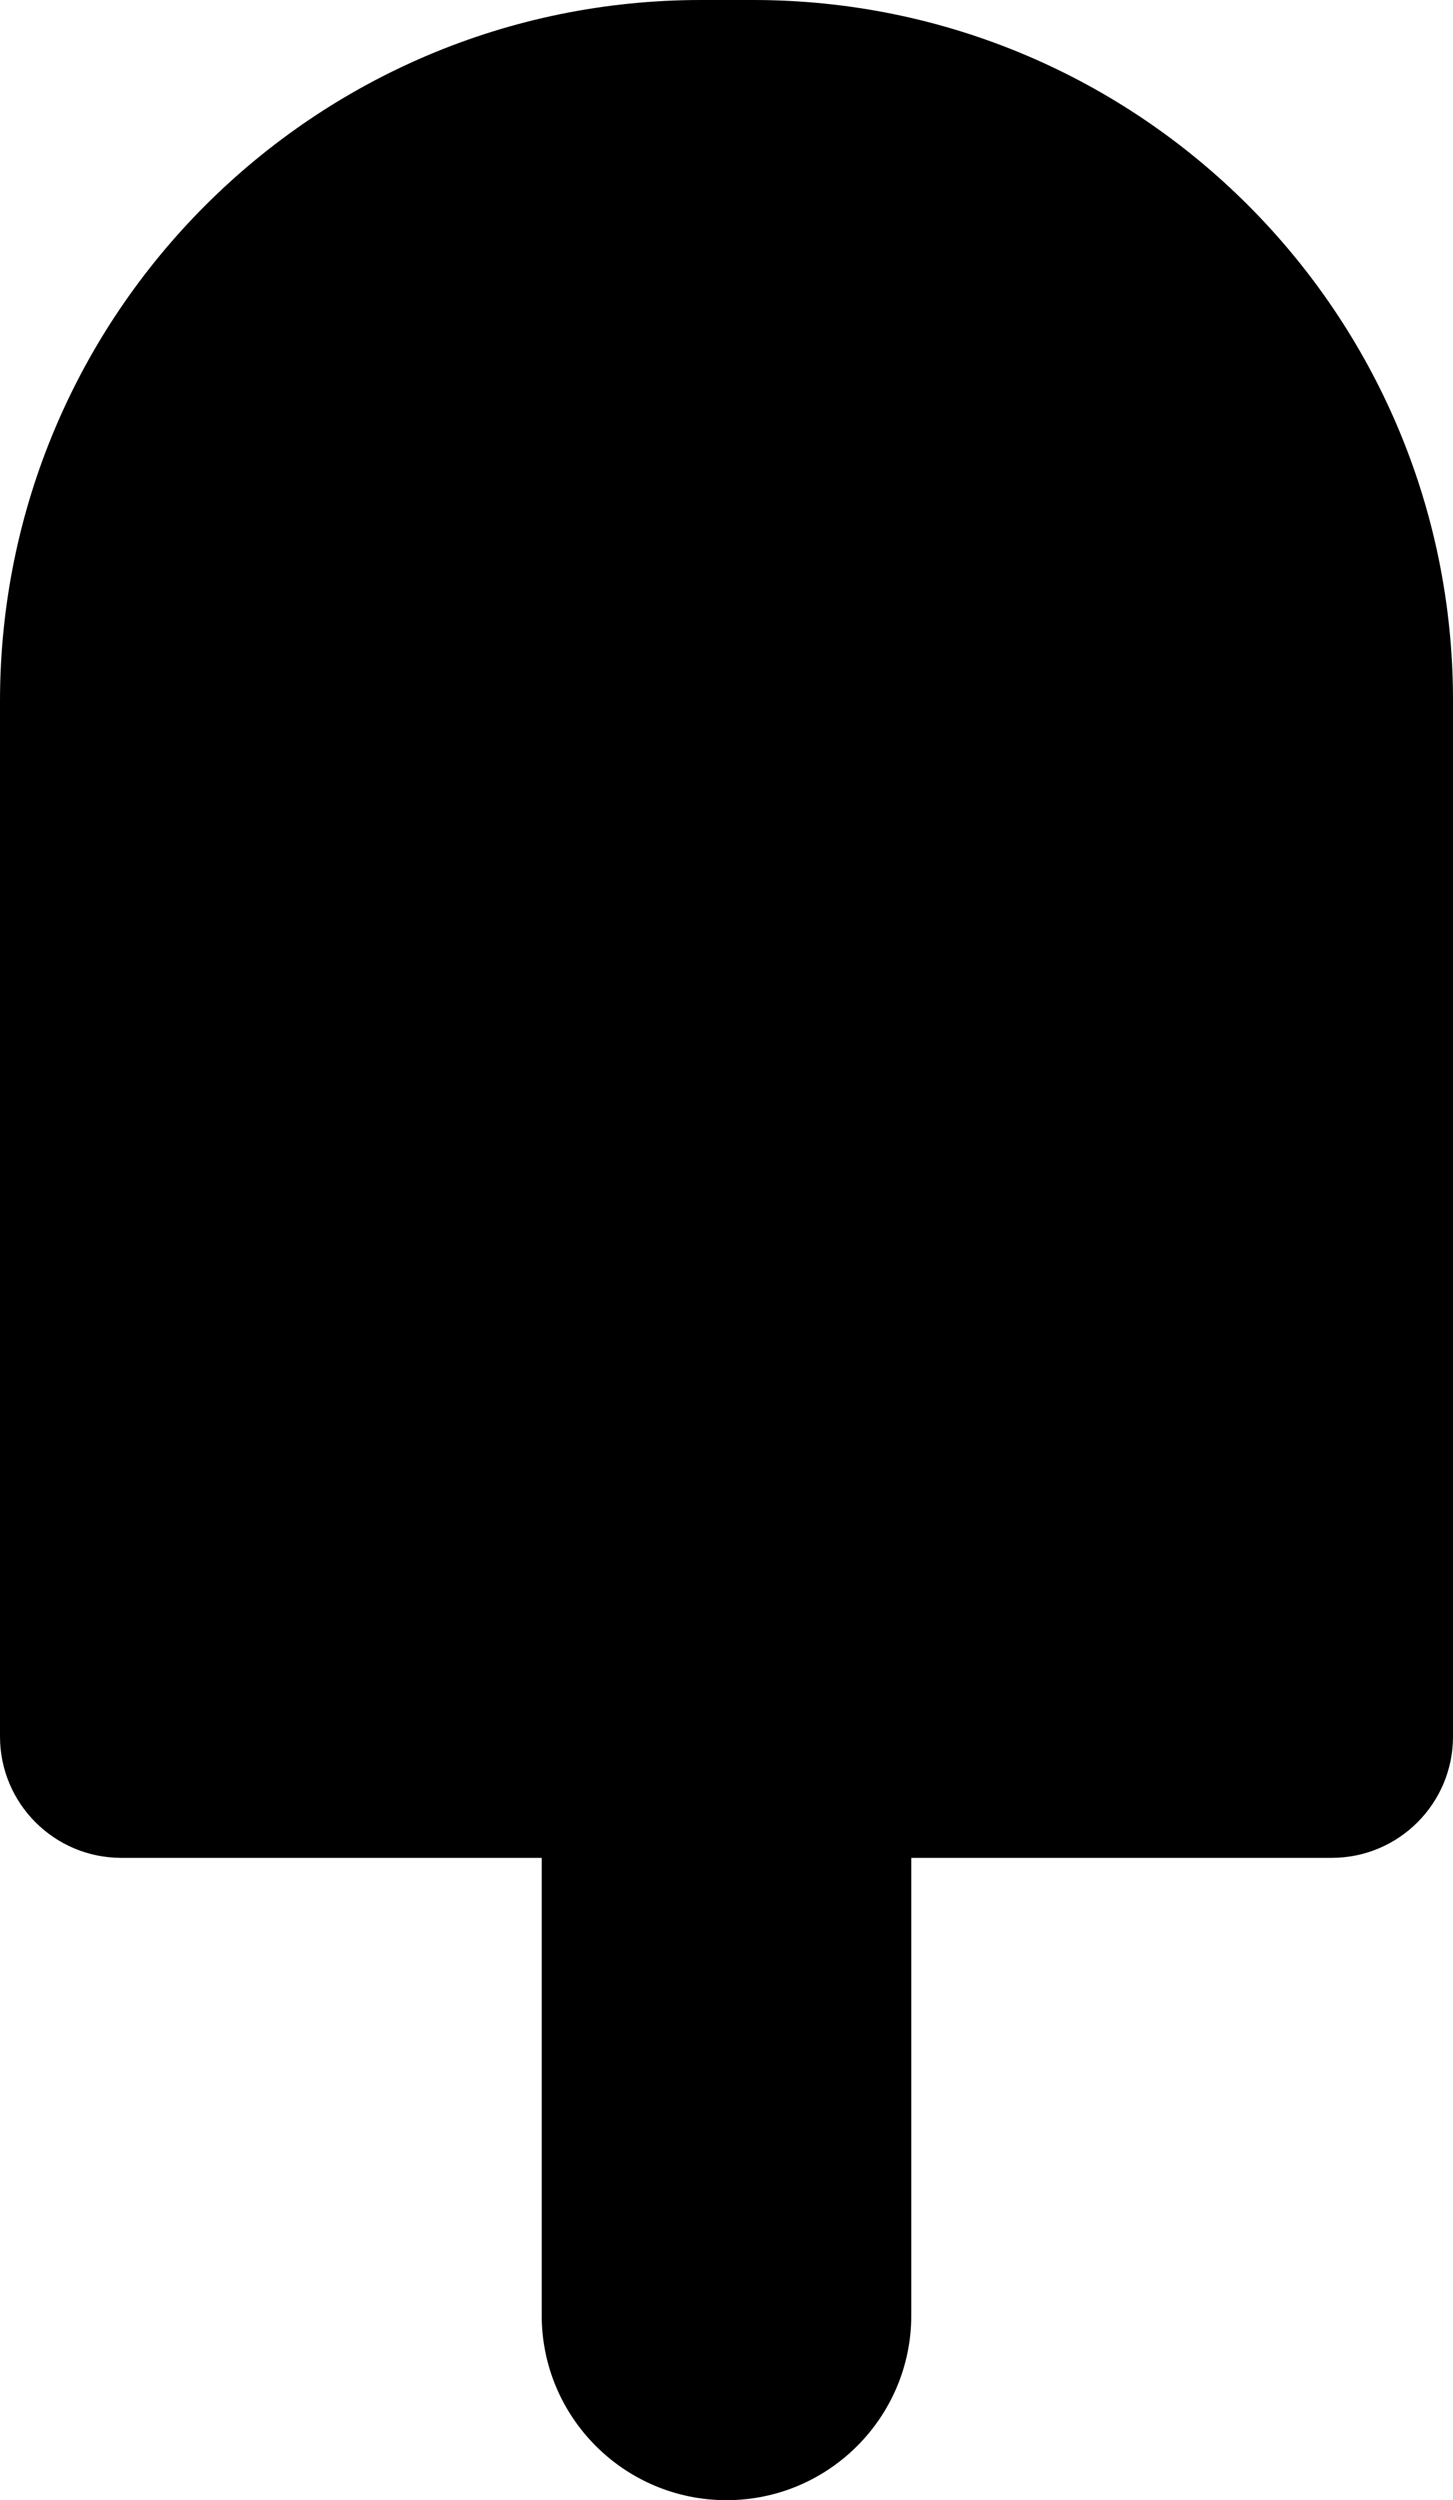 <?xml version="1.0" encoding="UTF-8"?>
<svg id="Layer_1" data-name="Layer 1" xmlns="http://www.w3.org/2000/svg" viewBox="0 0 143.42 246.7">
  <defs>
    <style>
      .cls-1 {
        stroke-width: 0px;
      }
    </style>
  </defs>
  <path class="cls-1" d="m74.33,0h-5.13C30.98,0,0,30.98,0,69.2v102.15c0,6.61,5.36,11.97,11.97,11.97h41.5v45.14c0,10.07,8.17,18.24,18.24,18.24h0c10.07,0,18.24-8.17,18.24-18.24v-45.14h41.5c6.61,0,11.97-5.36,11.97-11.97v-102.26c-.01-38.16-30.94-69.09-69.09-69.09Z"/>
</svg>